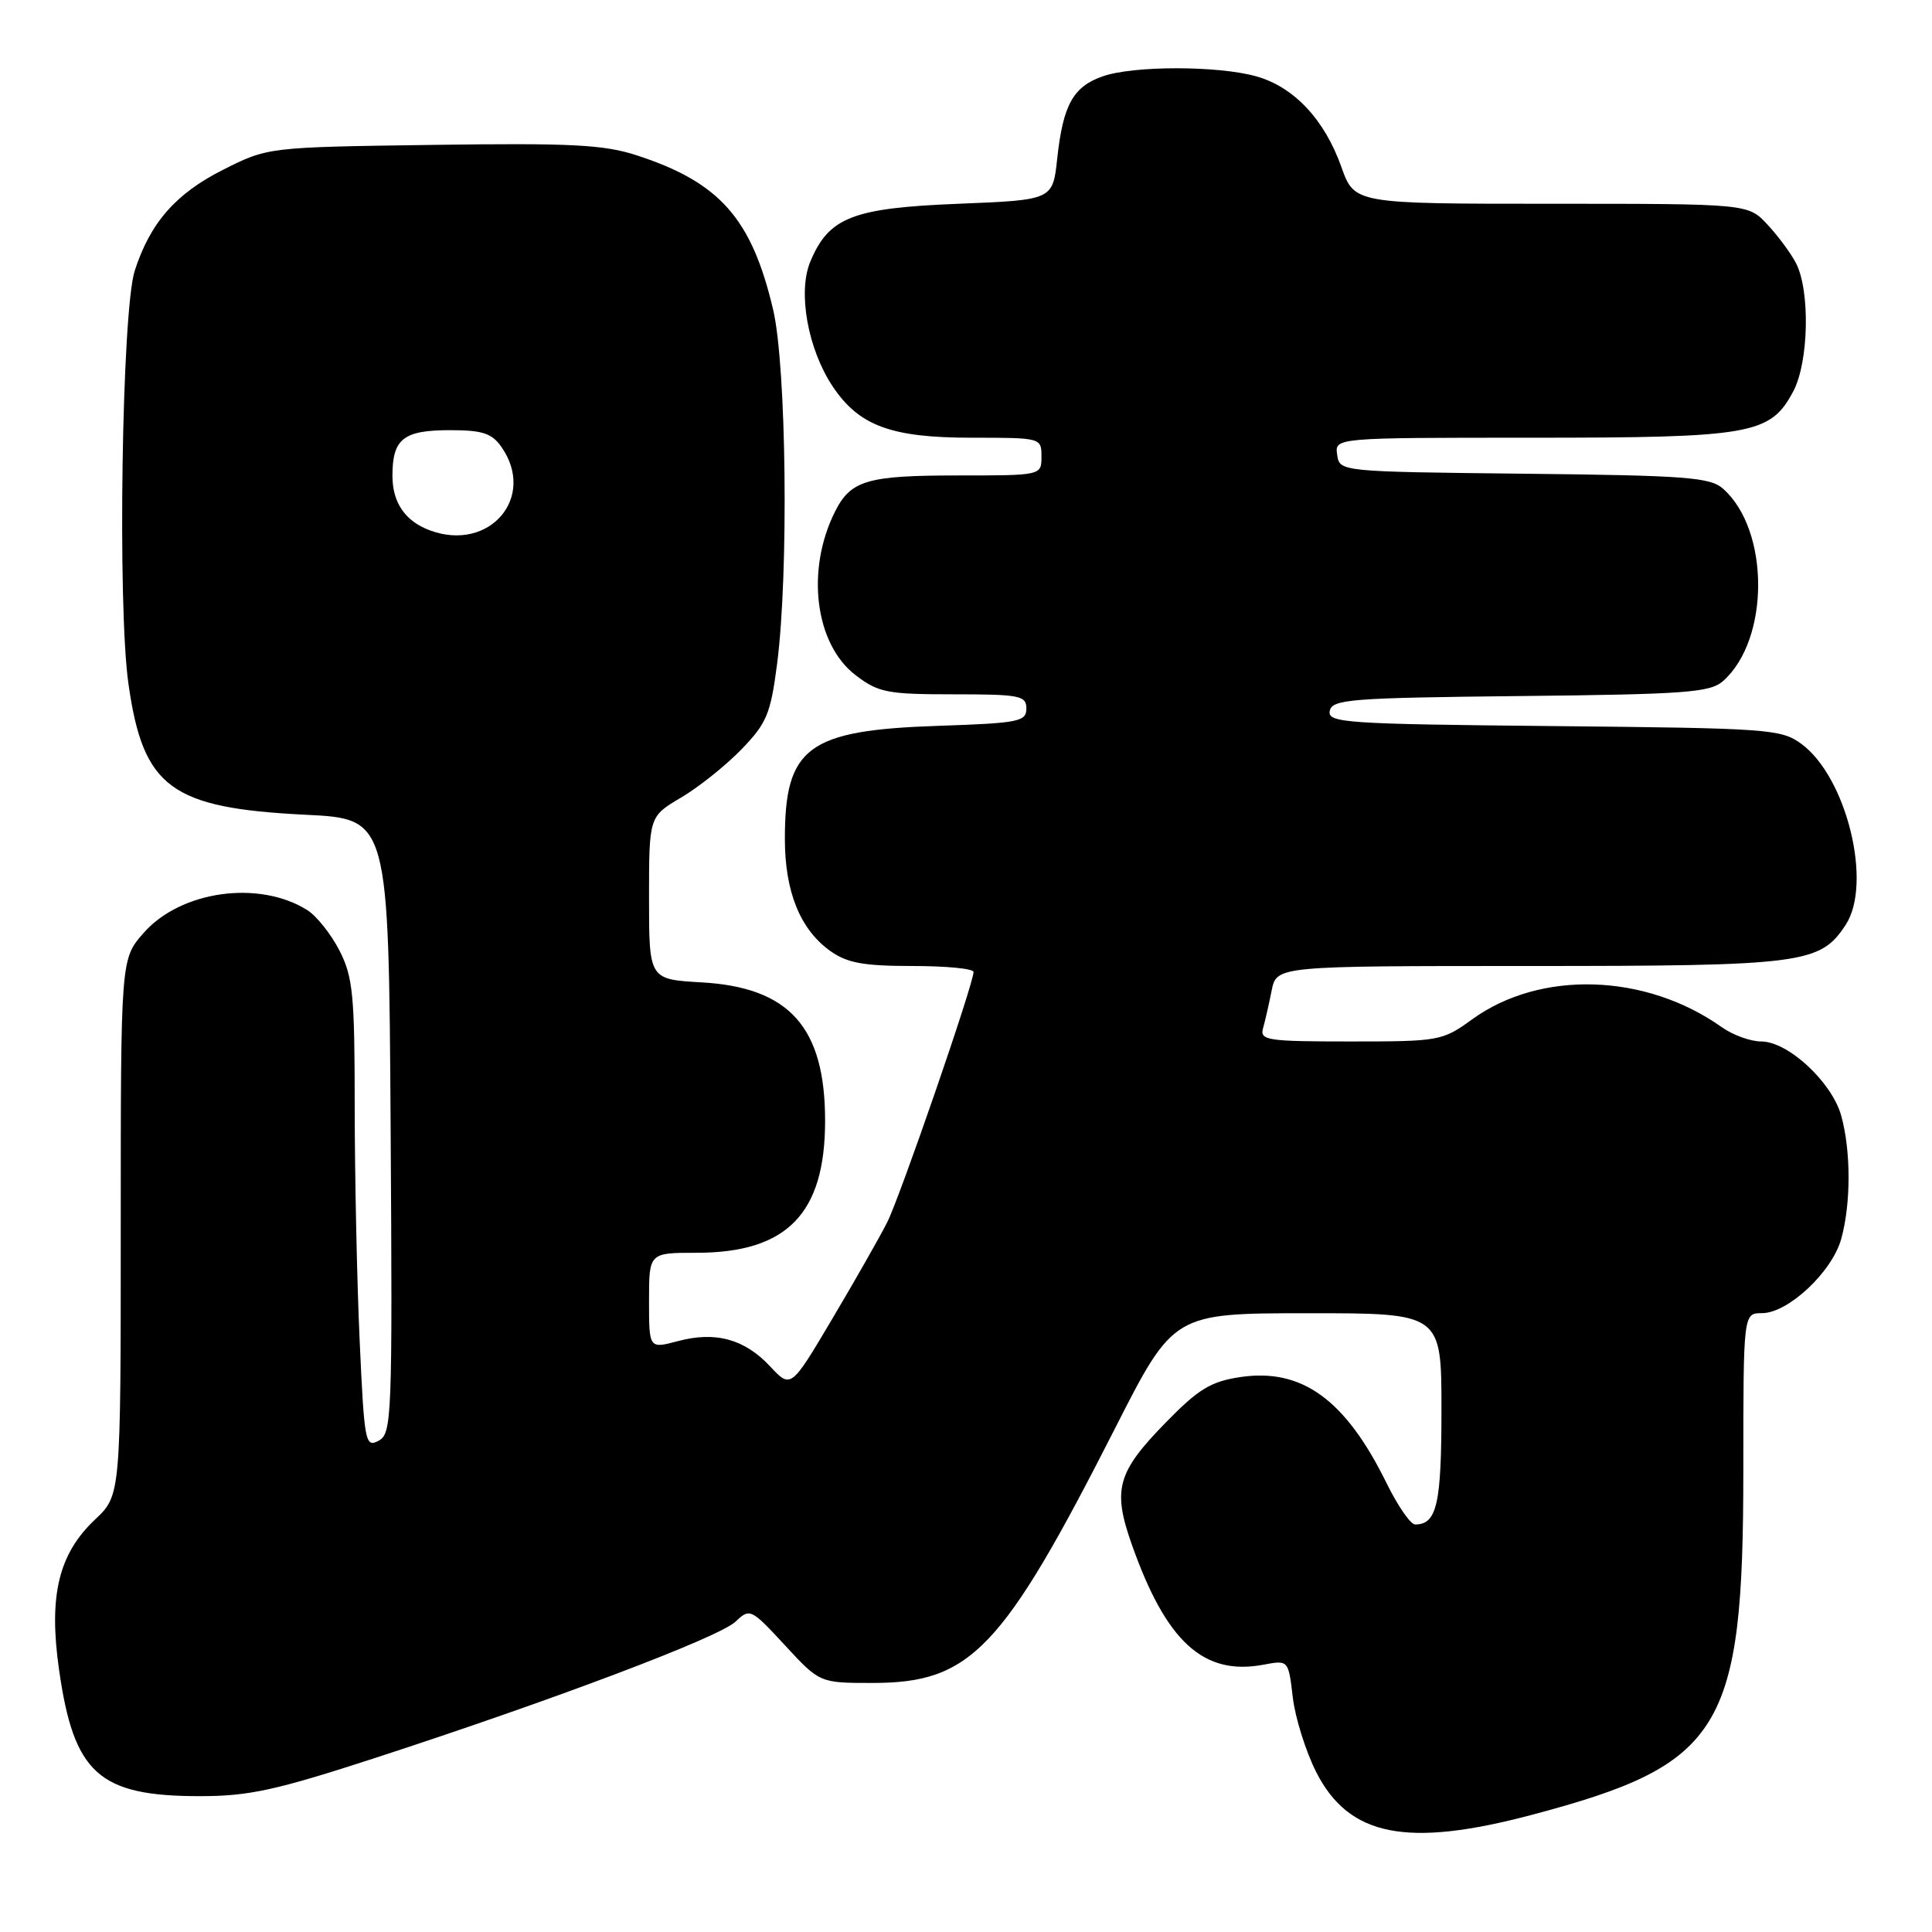 <?xml version="1.0" encoding="UTF-8" standalone="no"?>
<!DOCTYPE svg PUBLIC "-//W3C//DTD SVG 1.1//EN" "http://www.w3.org/Graphics/SVG/1.1/DTD/svg11.dtd" >
<svg xmlns="http://www.w3.org/2000/svg" xmlns:xlink="http://www.w3.org/1999/xlink" version="1.1" viewBox="0 0 256 256">
 <g >
 <path fill="currentColor"
d=" M 203.00 240.47 C 228.23 233.78 231.00 229.27 231.00 194.82 C 231.00 174.00 231.00 174.00 233.47 174.00 C 236.93 174.00 242.75 168.55 243.97 164.17 C 245.27 159.48 245.27 152.52 243.97 147.83 C 242.74 143.39 236.93 138.00 233.37 138.00 C 231.96 138.00 229.61 137.15 228.15 136.11 C 218.08 128.96 204.12 128.51 195.08 135.06 C 191.12 137.93 190.72 138.00 178.94 138.00 C 167.92 138.00 166.91 137.85 167.36 136.25 C 167.63 135.29 168.15 133.04 168.50 131.25 C 169.16 128.00 169.16 128.00 202.61 128.00 C 238.91 128.00 241.18 127.71 244.56 122.55 C 248.15 117.07 244.69 102.96 238.68 98.56 C 236.00 96.60 234.34 96.49 205.86 96.21 C 178.21 95.94 175.90 95.78 176.20 94.21 C 176.50 92.66 178.87 92.47 201.45 92.23 C 223.44 92.00 226.61 91.76 228.33 90.23 C 234.51 84.73 234.51 70.27 228.33 64.77 C 226.62 63.24 223.47 63.00 201.94 62.77 C 177.50 62.50 177.50 62.50 177.18 60.25 C 176.86 58.00 176.86 58.00 202.96 58.00 C 232.16 58.00 234.59 57.57 237.63 51.83 C 239.67 47.97 239.87 38.53 237.98 34.87 C 237.31 33.57 235.60 31.26 234.19 29.75 C 231.63 27.00 231.63 27.00 205.55 27.00 C 179.47 27.00 179.47 27.00 177.73 22.10 C 175.50 15.82 171.42 11.49 166.44 10.11 C 161.35 8.69 150.19 8.69 146.13 10.11 C 142.20 11.47 140.86 13.90 140.09 20.98 C 139.50 26.50 139.50 26.50 127.00 27.00 C 112.97 27.56 109.82 28.79 107.37 34.67 C 105.68 38.70 107.04 46.27 110.34 51.21 C 113.83 56.43 118.08 58.00 128.75 58.00 C 137.95 58.00 138.00 58.01 138.00 60.50 C 138.00 63.00 138.00 63.00 126.93 63.00 C 114.92 63.00 112.73 63.64 110.65 67.78 C 106.75 75.53 107.98 85.36 113.38 89.47 C 116.39 91.77 117.56 92.00 126.34 92.00 C 135.15 92.00 136.00 92.17 136.00 93.89 C 136.00 95.62 134.98 95.82 124.25 96.18 C 107.03 96.76 104.00 99.00 104.00 111.15 C 104.00 118.17 106.03 123.17 110.03 126.02 C 112.25 127.60 114.44 128.00 120.90 128.00 C 125.36 128.00 129.00 128.35 129.00 128.79 C 129.00 130.37 119.26 158.61 117.54 162.00 C 116.56 163.93 113.30 169.66 110.28 174.75 C 104.80 184.00 104.80 184.00 102.05 181.06 C 98.67 177.43 94.80 176.37 89.81 177.71 C 86.00 178.72 86.00 178.72 86.00 172.36 C 86.00 166.00 86.00 166.00 92.27 166.00 C 104.29 166.00 109.33 160.83 109.33 148.50 C 109.33 136.12 104.61 130.83 92.97 130.17 C 86.00 129.77 86.00 129.77 86.00 118.98 C 86.00 108.19 86.00 108.19 90.25 105.68 C 92.59 104.30 96.19 101.42 98.25 99.29 C 101.60 95.83 102.11 94.60 102.97 87.96 C 104.52 75.99 104.21 48.53 102.44 41.01 C 99.59 28.92 95.36 24.15 84.33 20.57 C 79.99 19.16 75.62 18.94 57.33 19.20 C 35.50 19.50 35.50 19.50 29.53 22.51 C 23.27 25.67 19.90 29.53 17.85 35.88 C 16.15 41.16 15.55 80.31 17.02 90.61 C 18.97 104.38 22.62 107.07 40.50 107.96 C 51.50 108.50 51.50 108.50 51.76 149.21 C 52.01 188.00 51.93 189.96 50.16 190.91 C 48.41 191.85 48.27 191.14 47.66 177.70 C 47.30 169.89 47.01 155.94 47.00 146.71 C 47.00 131.86 46.77 129.46 44.99 125.97 C 43.88 123.80 41.97 121.39 40.74 120.61 C 34.35 116.57 23.95 118.01 19.02 123.63 C 16.00 127.07 16.00 127.07 16.00 162.60 C 16.00 198.13 16.00 198.13 12.60 201.34 C 7.76 205.90 6.43 211.44 7.82 221.22 C 9.78 235.02 13.09 238.00 26.48 238.00 C 33.00 238.00 36.52 237.23 49.83 232.90 C 73.47 225.20 95.26 216.96 97.46 214.88 C 99.37 213.07 99.50 213.14 104.02 218.02 C 108.62 223.00 108.62 223.00 115.61 223.00 C 128.65 223.00 132.82 218.62 147.75 189.26 C 155.50 174.02 155.50 174.02 173.25 174.01 C 191.00 174.00 191.00 174.00 191.00 186.80 C 191.00 199.34 190.39 202.00 187.51 202.00 C 186.91 202.00 185.23 199.57 183.77 196.61 C 178.30 185.45 172.52 181.25 164.34 182.47 C 160.43 183.06 158.80 184.05 154.46 188.50 C 148.04 195.07 147.40 197.35 149.94 204.57 C 154.50 217.53 159.46 222.08 167.42 220.58 C 170.72 219.96 170.72 219.96 171.30 224.90 C 171.62 227.62 173.02 232.07 174.40 234.80 C 178.73 243.35 186.42 244.87 203.00 240.47 Z  M 57.00 70.29 C 53.70 69.08 52.00 66.61 52.00 63.05 C 52.00 58.14 53.44 57.00 59.64 57.00 C 63.93 57.00 65.17 57.41 66.44 59.22 C 71.10 65.88 64.87 73.18 57.00 70.29 Z "/>
</g>
</svg>